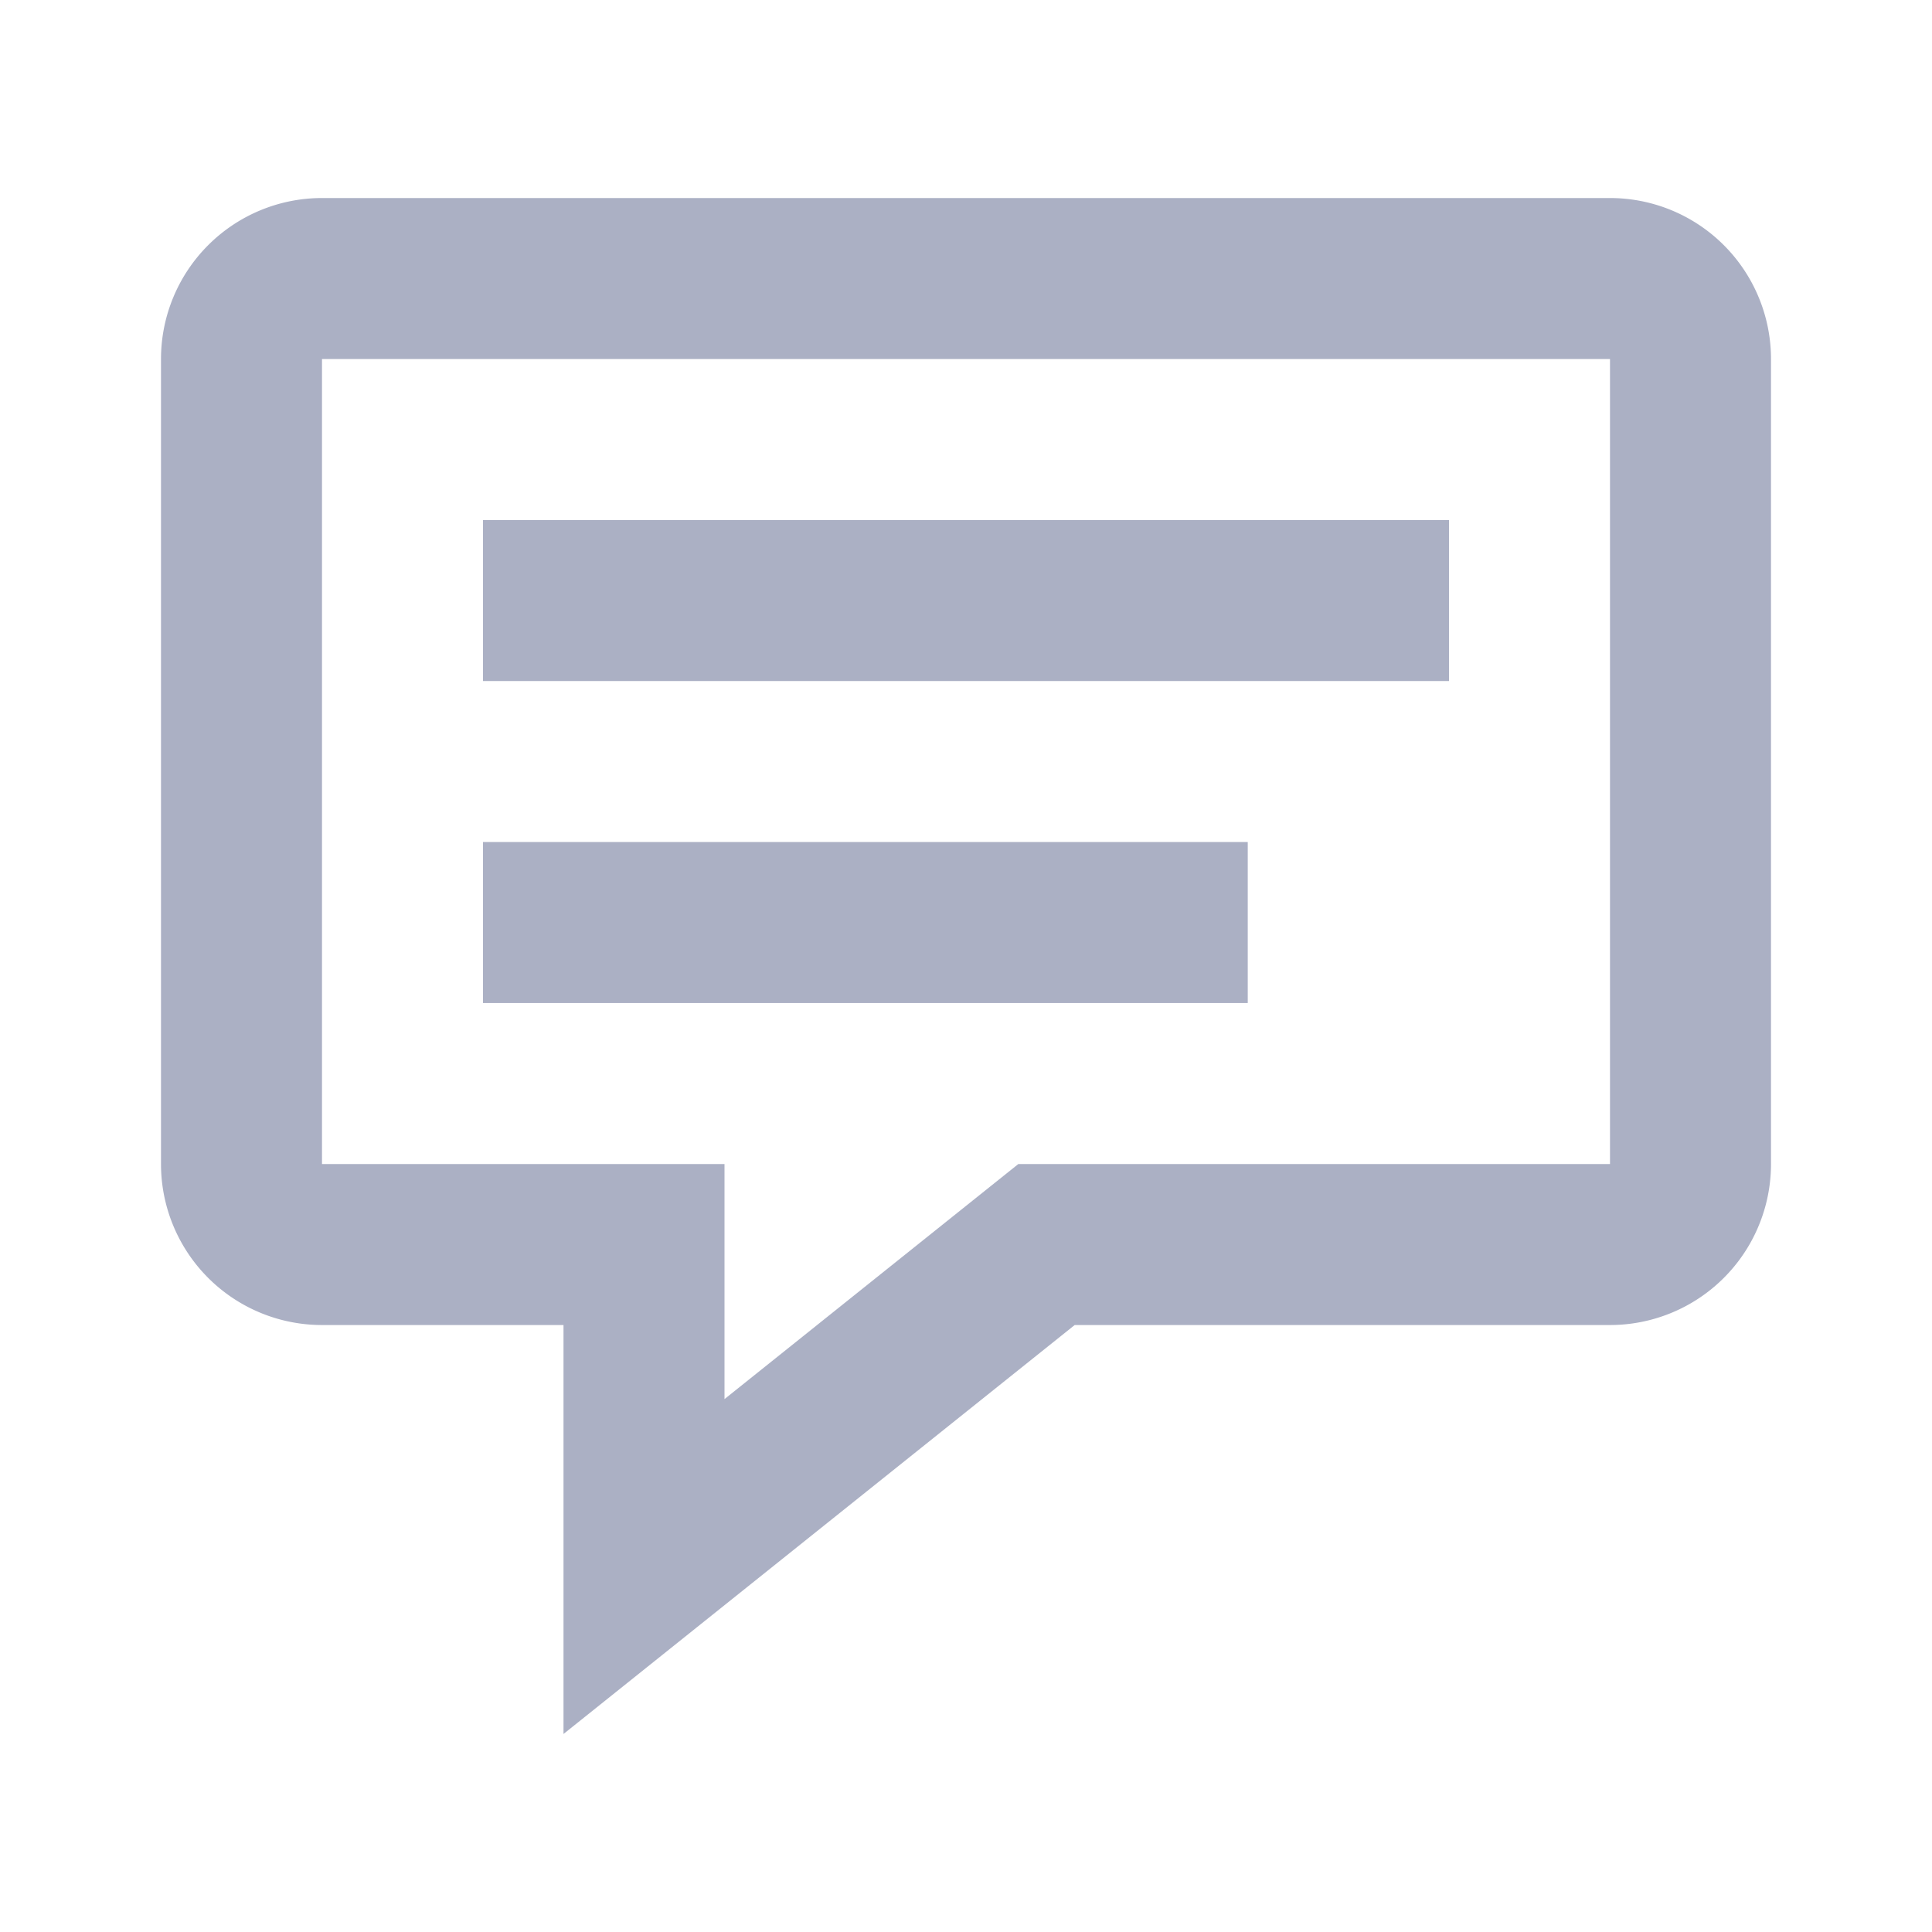 <svg id="icon" xmlns="http://www.w3.org/2000/svg" viewBox="0 0 24 24"><defs><style>.cls-1{fill:#abb0c4;}</style></defs><title>icon - tool - comment - line</title><path class="cls-1" d="M20,2.46H4a2,2,0,0,0-2,2v10a2,2,0,0,0,2,2H7v5.08l6.35-5.08H20a2,2,0,0,0,2-2v-10A2,2,0,0,0,20,2.46Zm0,12H12.65L9,17.38V14.46H4v-10H20Z"/><path class="cls-1" d="M18,8.46H6v-2H18Zm-2.5,4H6v-2h9.5Z"/></svg>